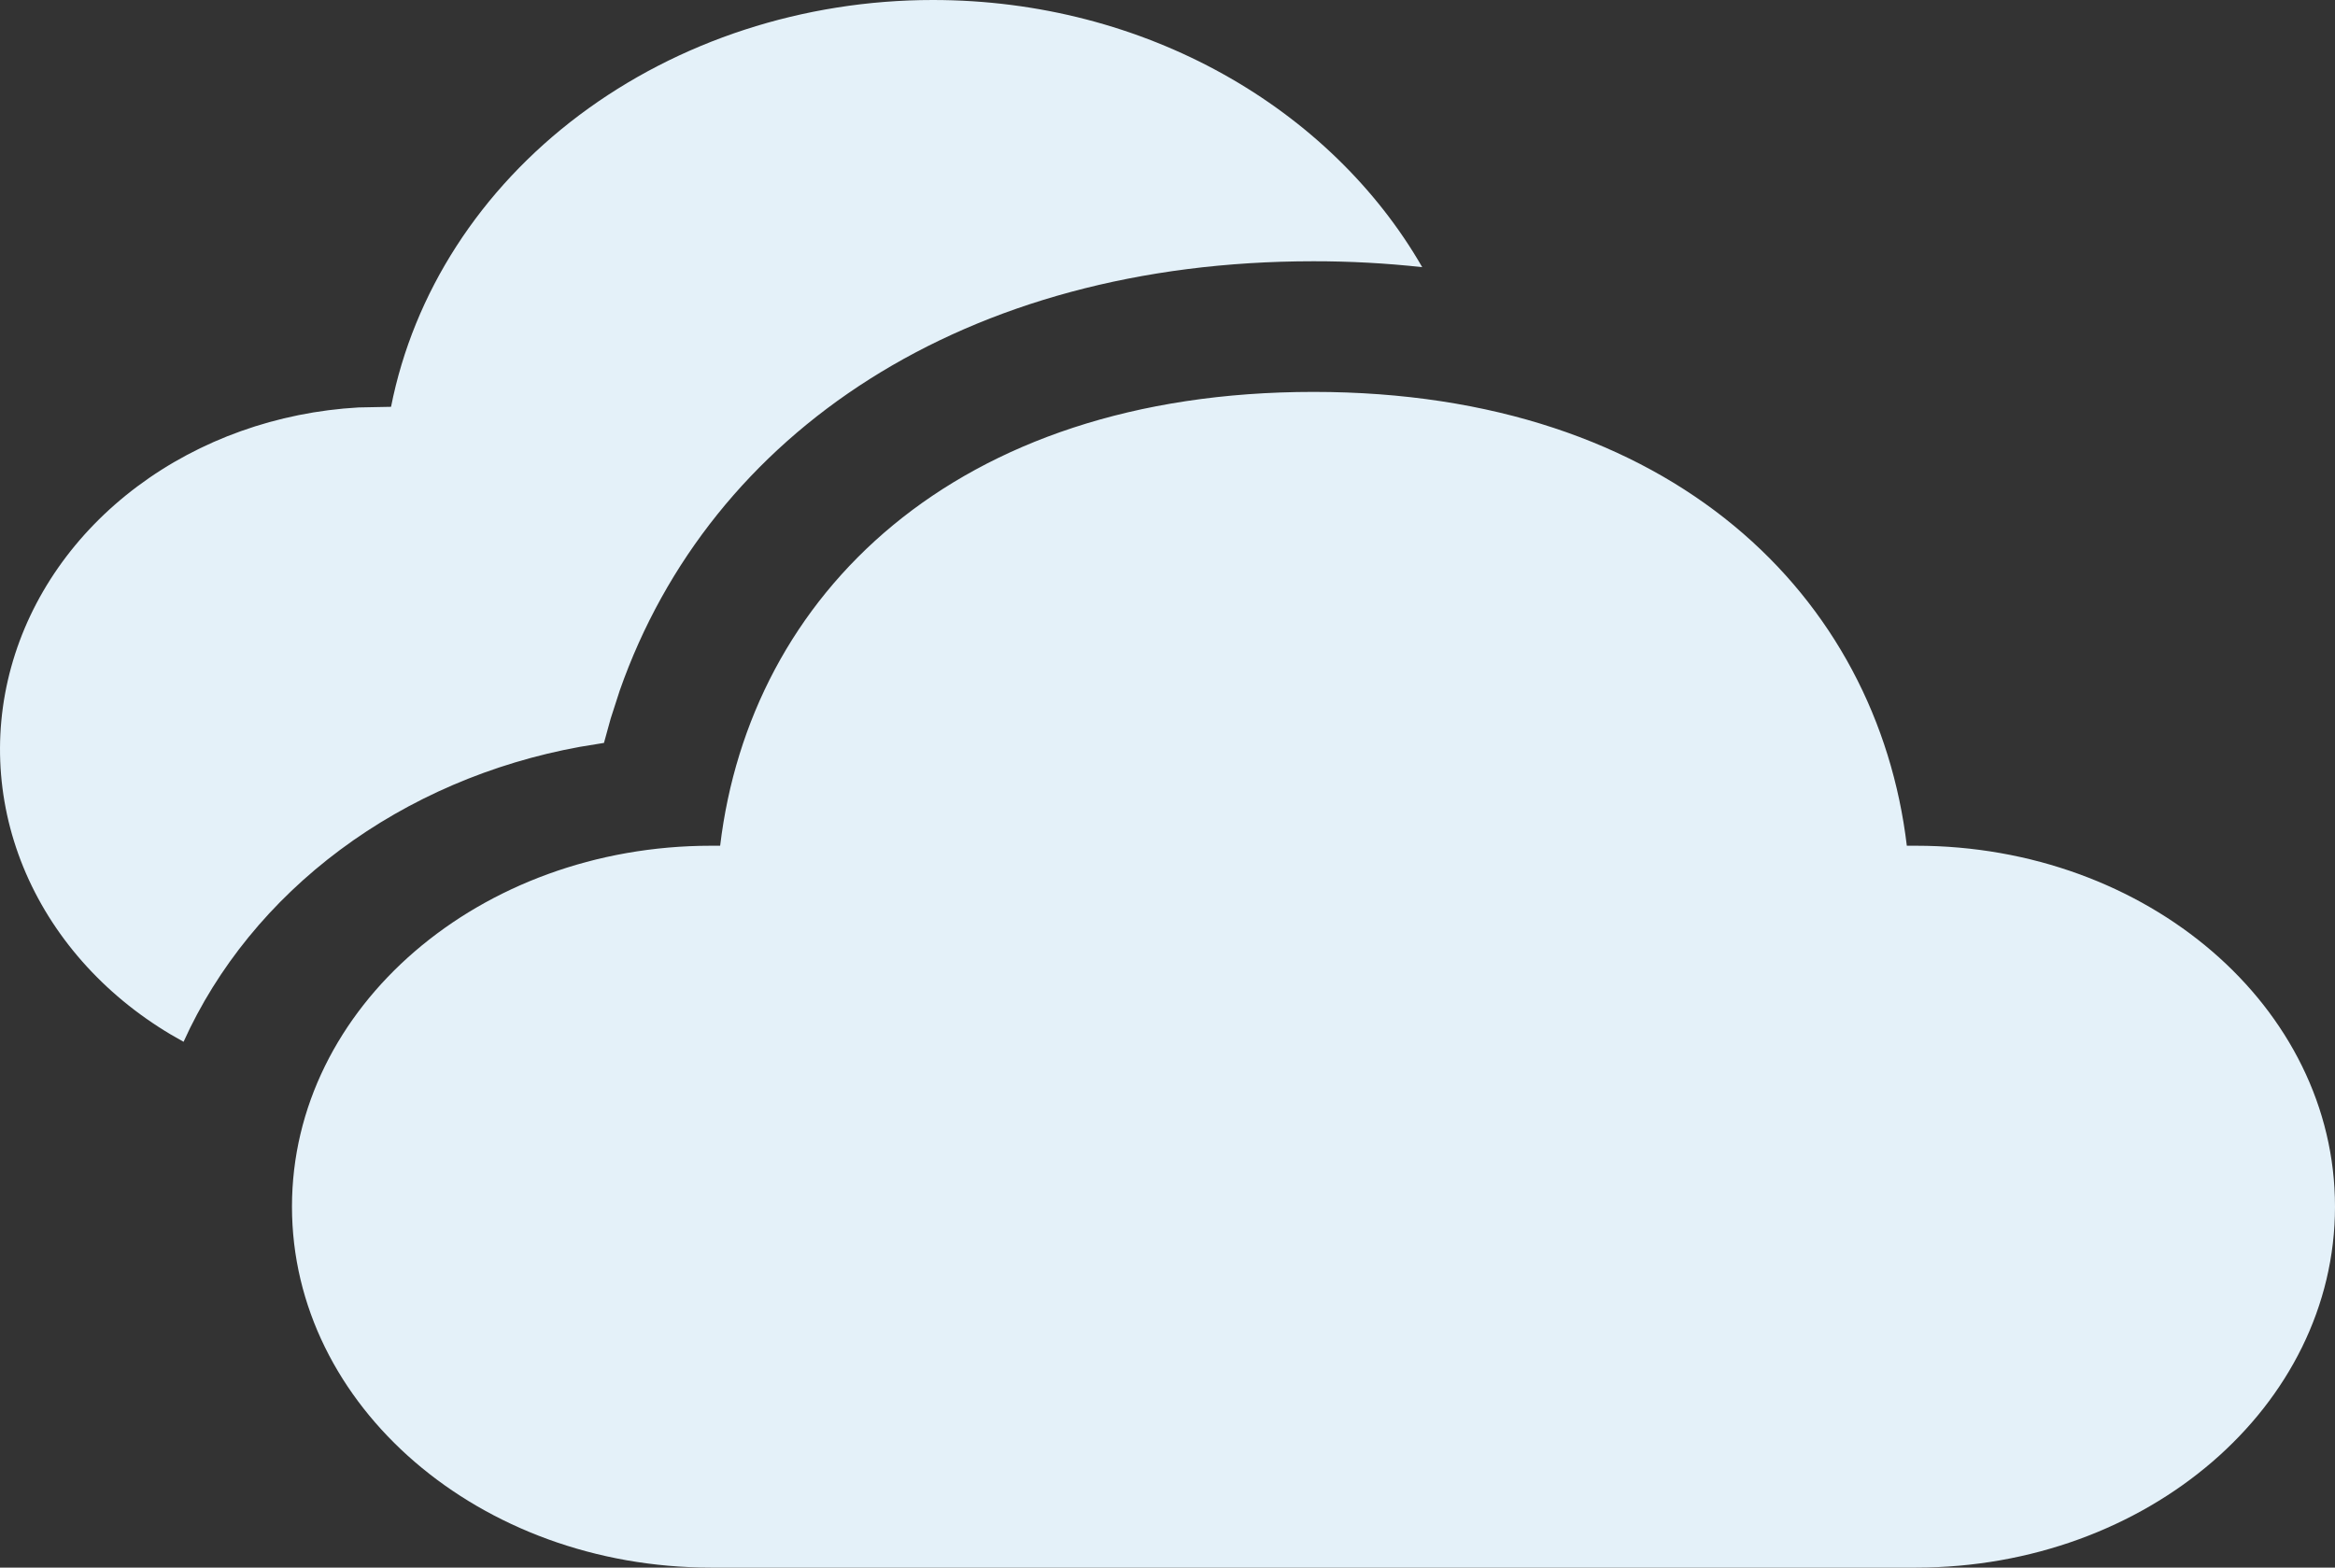 <svg width="70" height="47" viewBox="0 0 70 47" fill="none" xmlns="http://www.w3.org/2000/svg">
<rect x="0" y="0" width="70" height="47" fill="#333333" stroke="none"/>
<path id="Vector" d="M39.377 11.75C50.16 11.75 56.276 17.915 57.164 25.357H57.436C64.374 25.357 70 30.201 70 36.178C70 42.155 64.374 47 57.436 47H21.317C14.379 47 8.753 42.155 8.753 36.178C8.753 30.201 14.379 25.357 21.317 25.357H21.589C22.485 17.864 28.593 11.75 39.377 11.75ZM27.967 1.36518e-07C34.337 1.36518e-07 39.893 3.243 42.636 8.01C41.554 7.891 40.466 7.832 39.377 7.833C28.921 7.833 21.3 12.952 18.579 20.703L18.308 21.542L18.106 22.274L17.384 22.392C14.742 22.873 12.275 23.933 10.202 25.476C8.128 27.019 6.514 28.998 5.503 31.235C3.418 30.099 1.794 28.396 0.864 26.376C-0.065 24.356 -0.25 22.123 0.335 20.002C0.92 17.881 2.246 15.982 4.12 14.582C5.993 13.182 8.317 12.353 10.752 12.216L11.723 12.197C12.398 8.779 14.396 5.683 17.366 3.452C20.337 1.222 24.09 -0 27.967 1.36518e-07Z" fill="#E4F1F9"/>
</svg>
